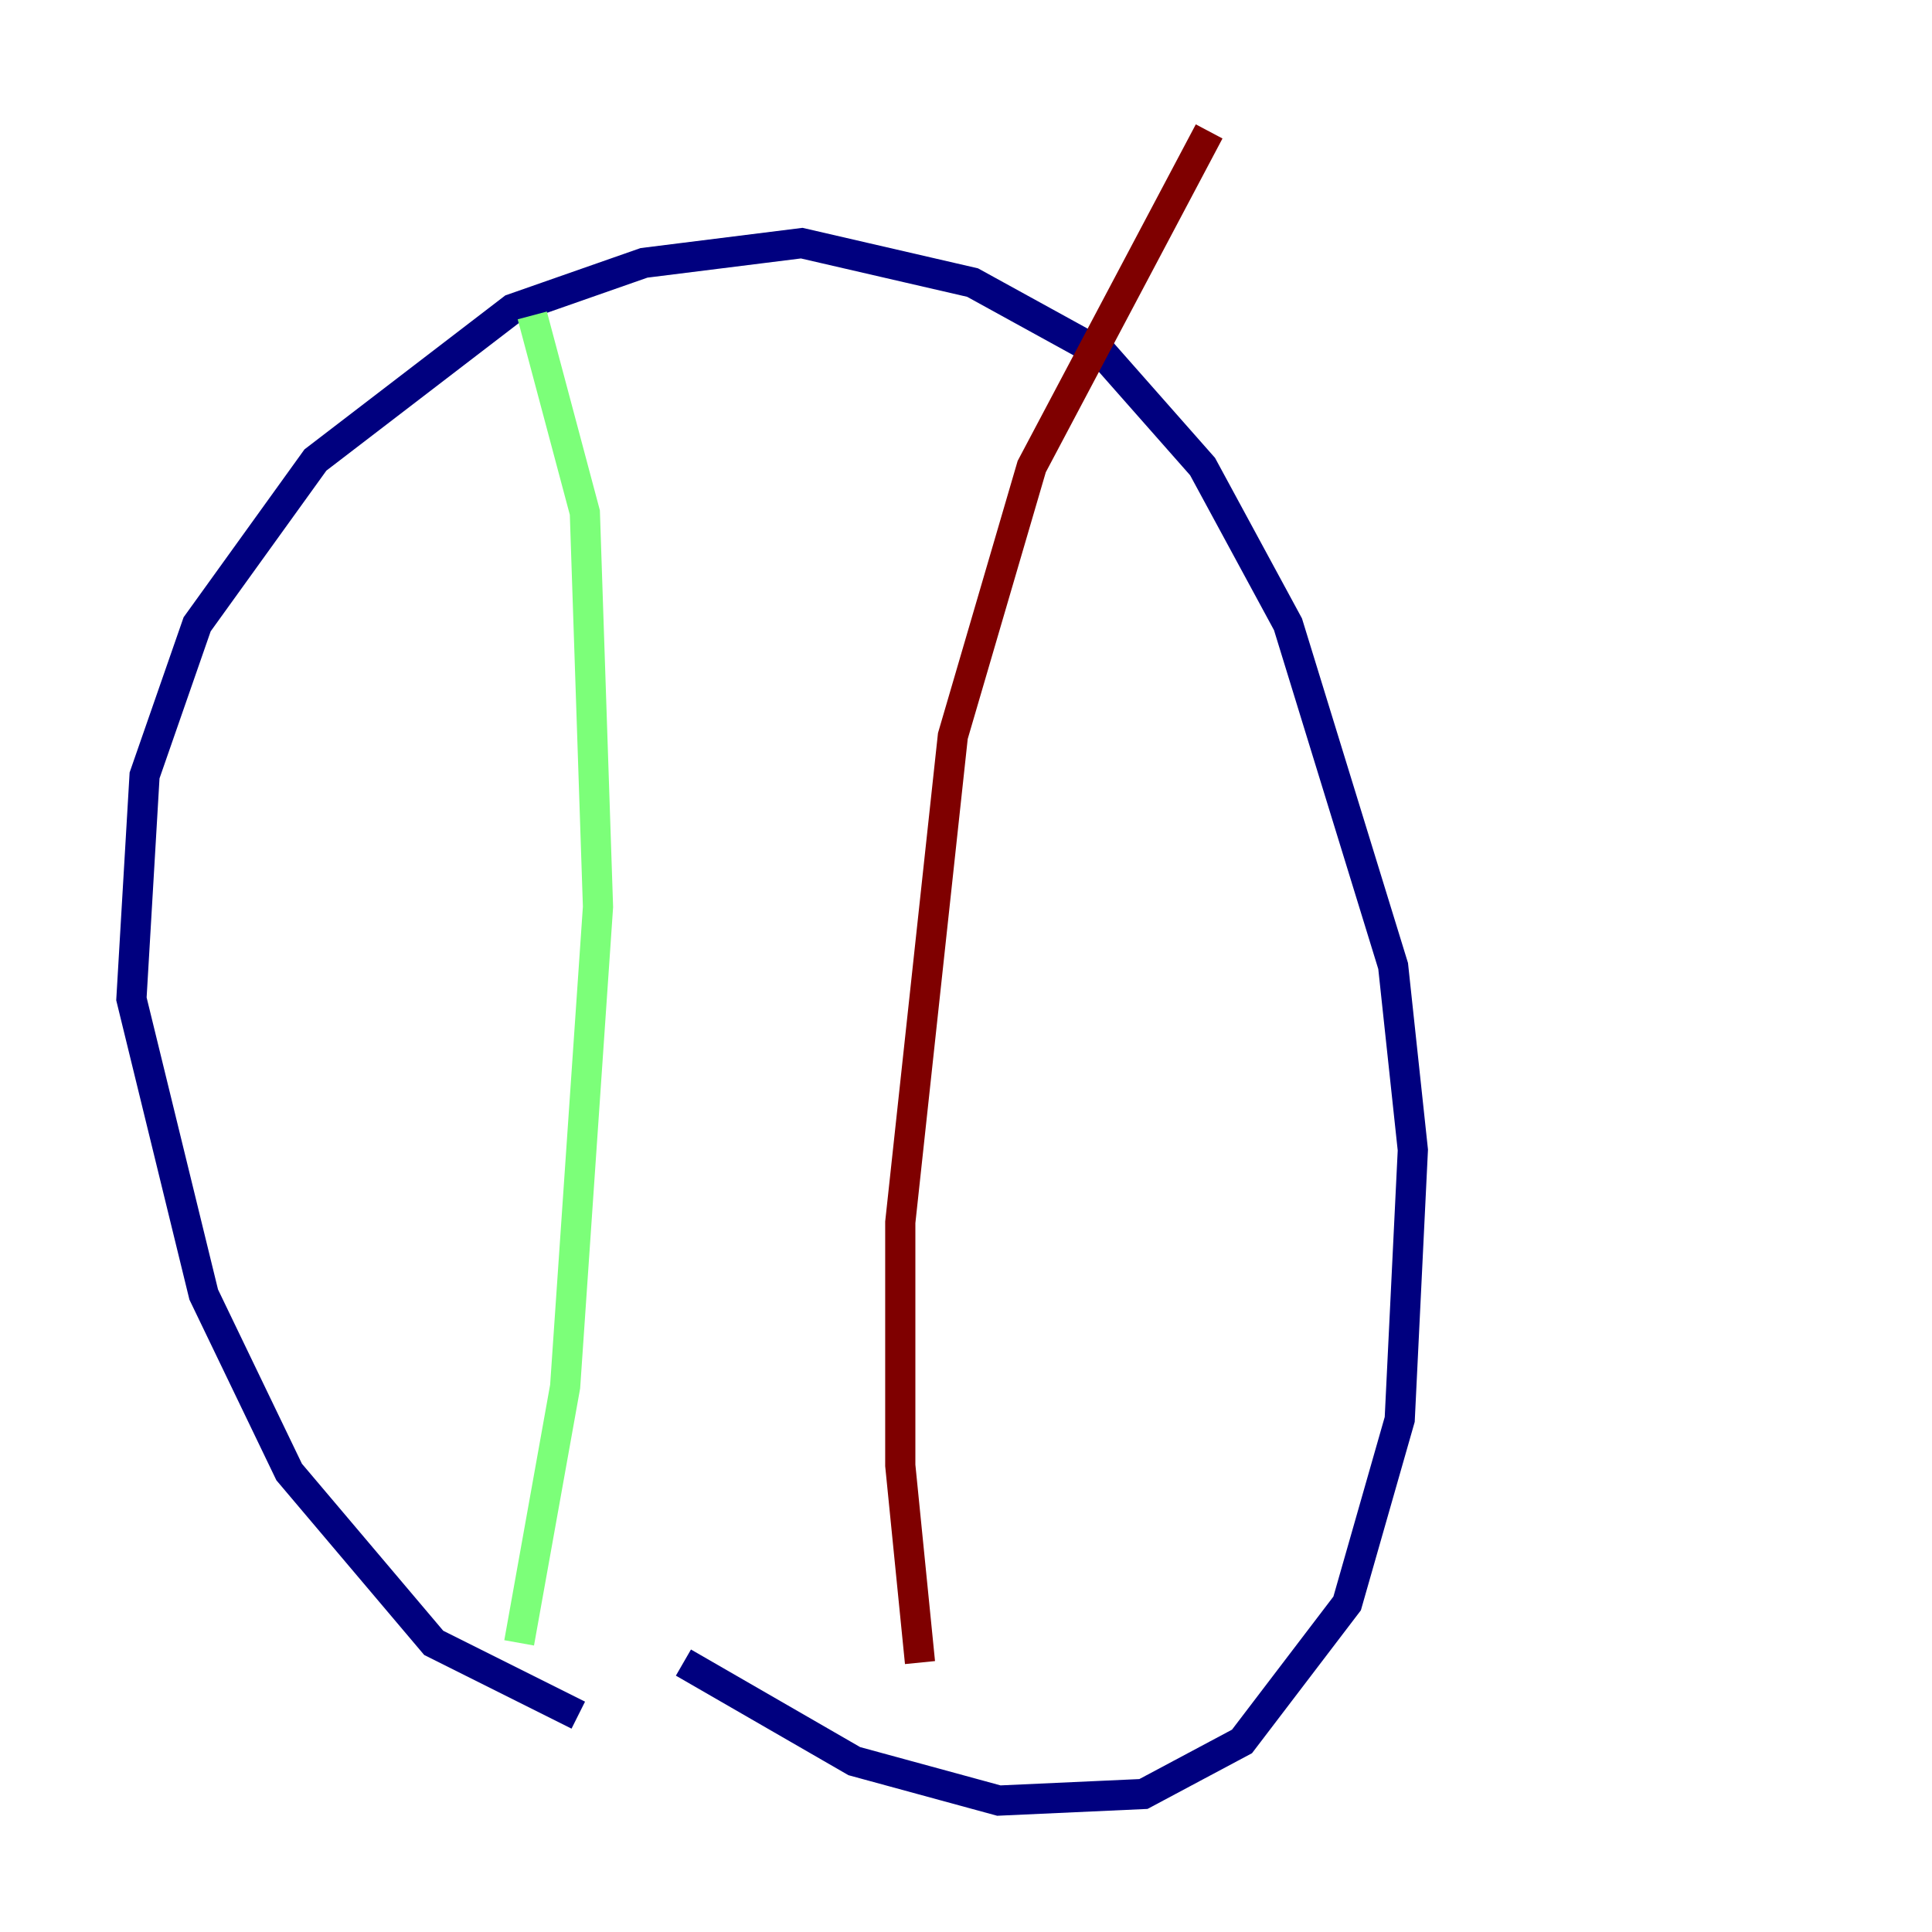 <?xml version="1.0" encoding="utf-8" ?>
<svg baseProfile="tiny" height="128" version="1.2" viewBox="0,0,128,128" width="128" xmlns="http://www.w3.org/2000/svg" xmlns:ev="http://www.w3.org/2001/xml-events" xmlns:xlink="http://www.w3.org/1999/xlink"><defs /><polyline fill="none" points="38.313,113.633 28.735,108.844 19.157,97.524 13.497,85.769 8.707,66.177 9.578,51.374 13.061,41.361 20.898,30.476 33.959,20.463 42.667,17.415 53.116,16.109 64.435,18.721 73.143,23.51 79.674,30.912 85.333,41.361 92.299,64.0 93.605,76.191 92.735,94.041 89.252,106.231 82.286,115.374 75.755,118.857 66.177,119.293 56.599,116.68 45.279,110.15" stroke="#00007f" stroke-width="2" /><polyline fill="none" points="34.395,108.844 37.442,91.864 39.619,60.082 38.748,33.959 35.265,20.898" stroke="#7cff79" stroke-width="2" /><polyline fill="none" points="80.109,8.707 68.354,30.912 63.129,48.762 59.646,80.98 59.646,97.088 60.952,110.15" stroke="#7f0000" stroke-width="2" /></svg>